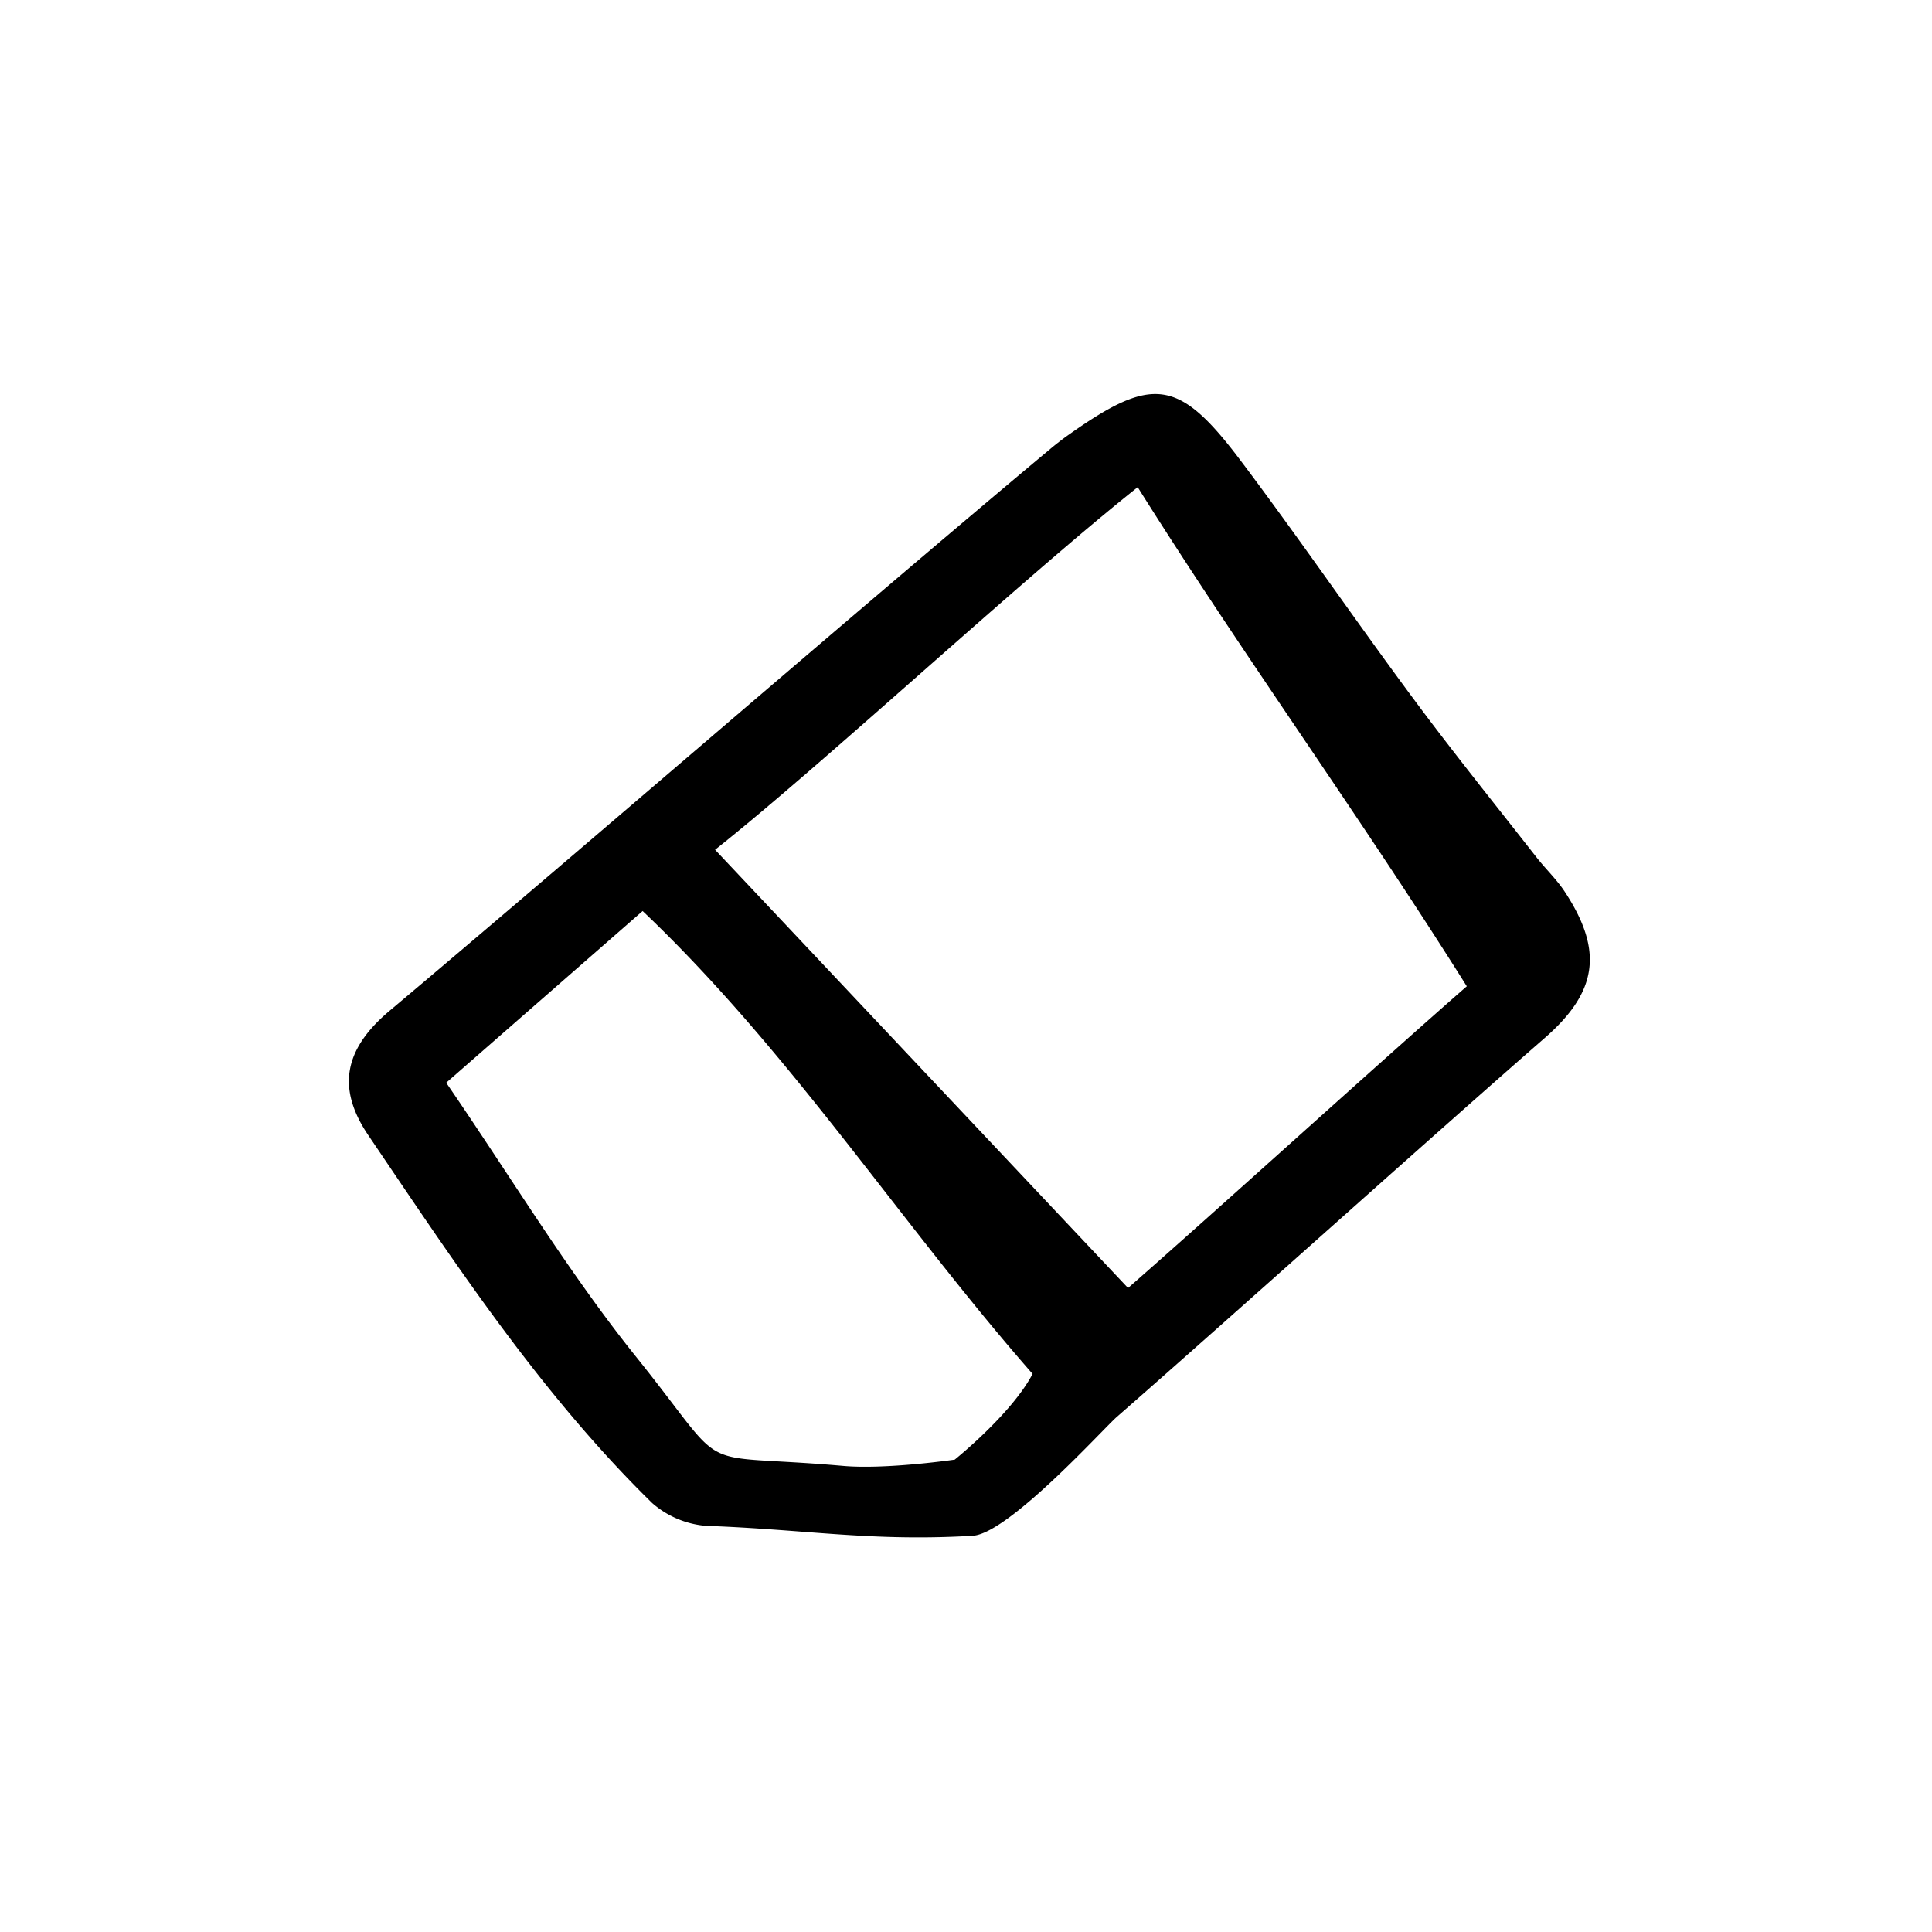 <svg width="46" height="46" fill="currentColor" viewBox="0 0 24 24" xmlns="http://www.w3.org/2000/svg">
  <path d="M12.083 19.078c-1.263.074-2.054-.078-3.319-.124a1.16 1.16 0 0 1-.663-.283c-1.387-1.359-2.447-2.975-3.527-4.57-.4-.593-.292-1.076.267-1.546 2.293-1.927 5.904-5.057 8.225-6.994.048-.04.128-.102.178-.138 1.065-.757 1.388-.733 2.159.287.731.97 1.417 1.974 2.14 2.95.498.673 1.024 1.325 1.54 1.985.116.149.256.28.358.437.478.73.405 1.24-.254 1.814-1.328 1.157-3.987 3.547-5.314 4.706-.166.145-1.345 1.45-1.79 1.476Zm6.138-6.826c-1.329-2.117-2.789-4.13-4.088-6.2-1.417 1.124-3.904 3.437-5.25 4.504L14.013 16c.985-.86 3.271-2.932 4.208-3.748Zm-5.394 4.815c-1.645-1.876-3.005-4.003-4.844-5.75l-2.44 2.133c.81 1.181 1.515 2.353 2.363 3.41 1.213 1.51.627 1.18 2.567 1.35.533.047 1.387-.078 1.387-.078s.707-.567.967-1.065Z"></path>
</svg>